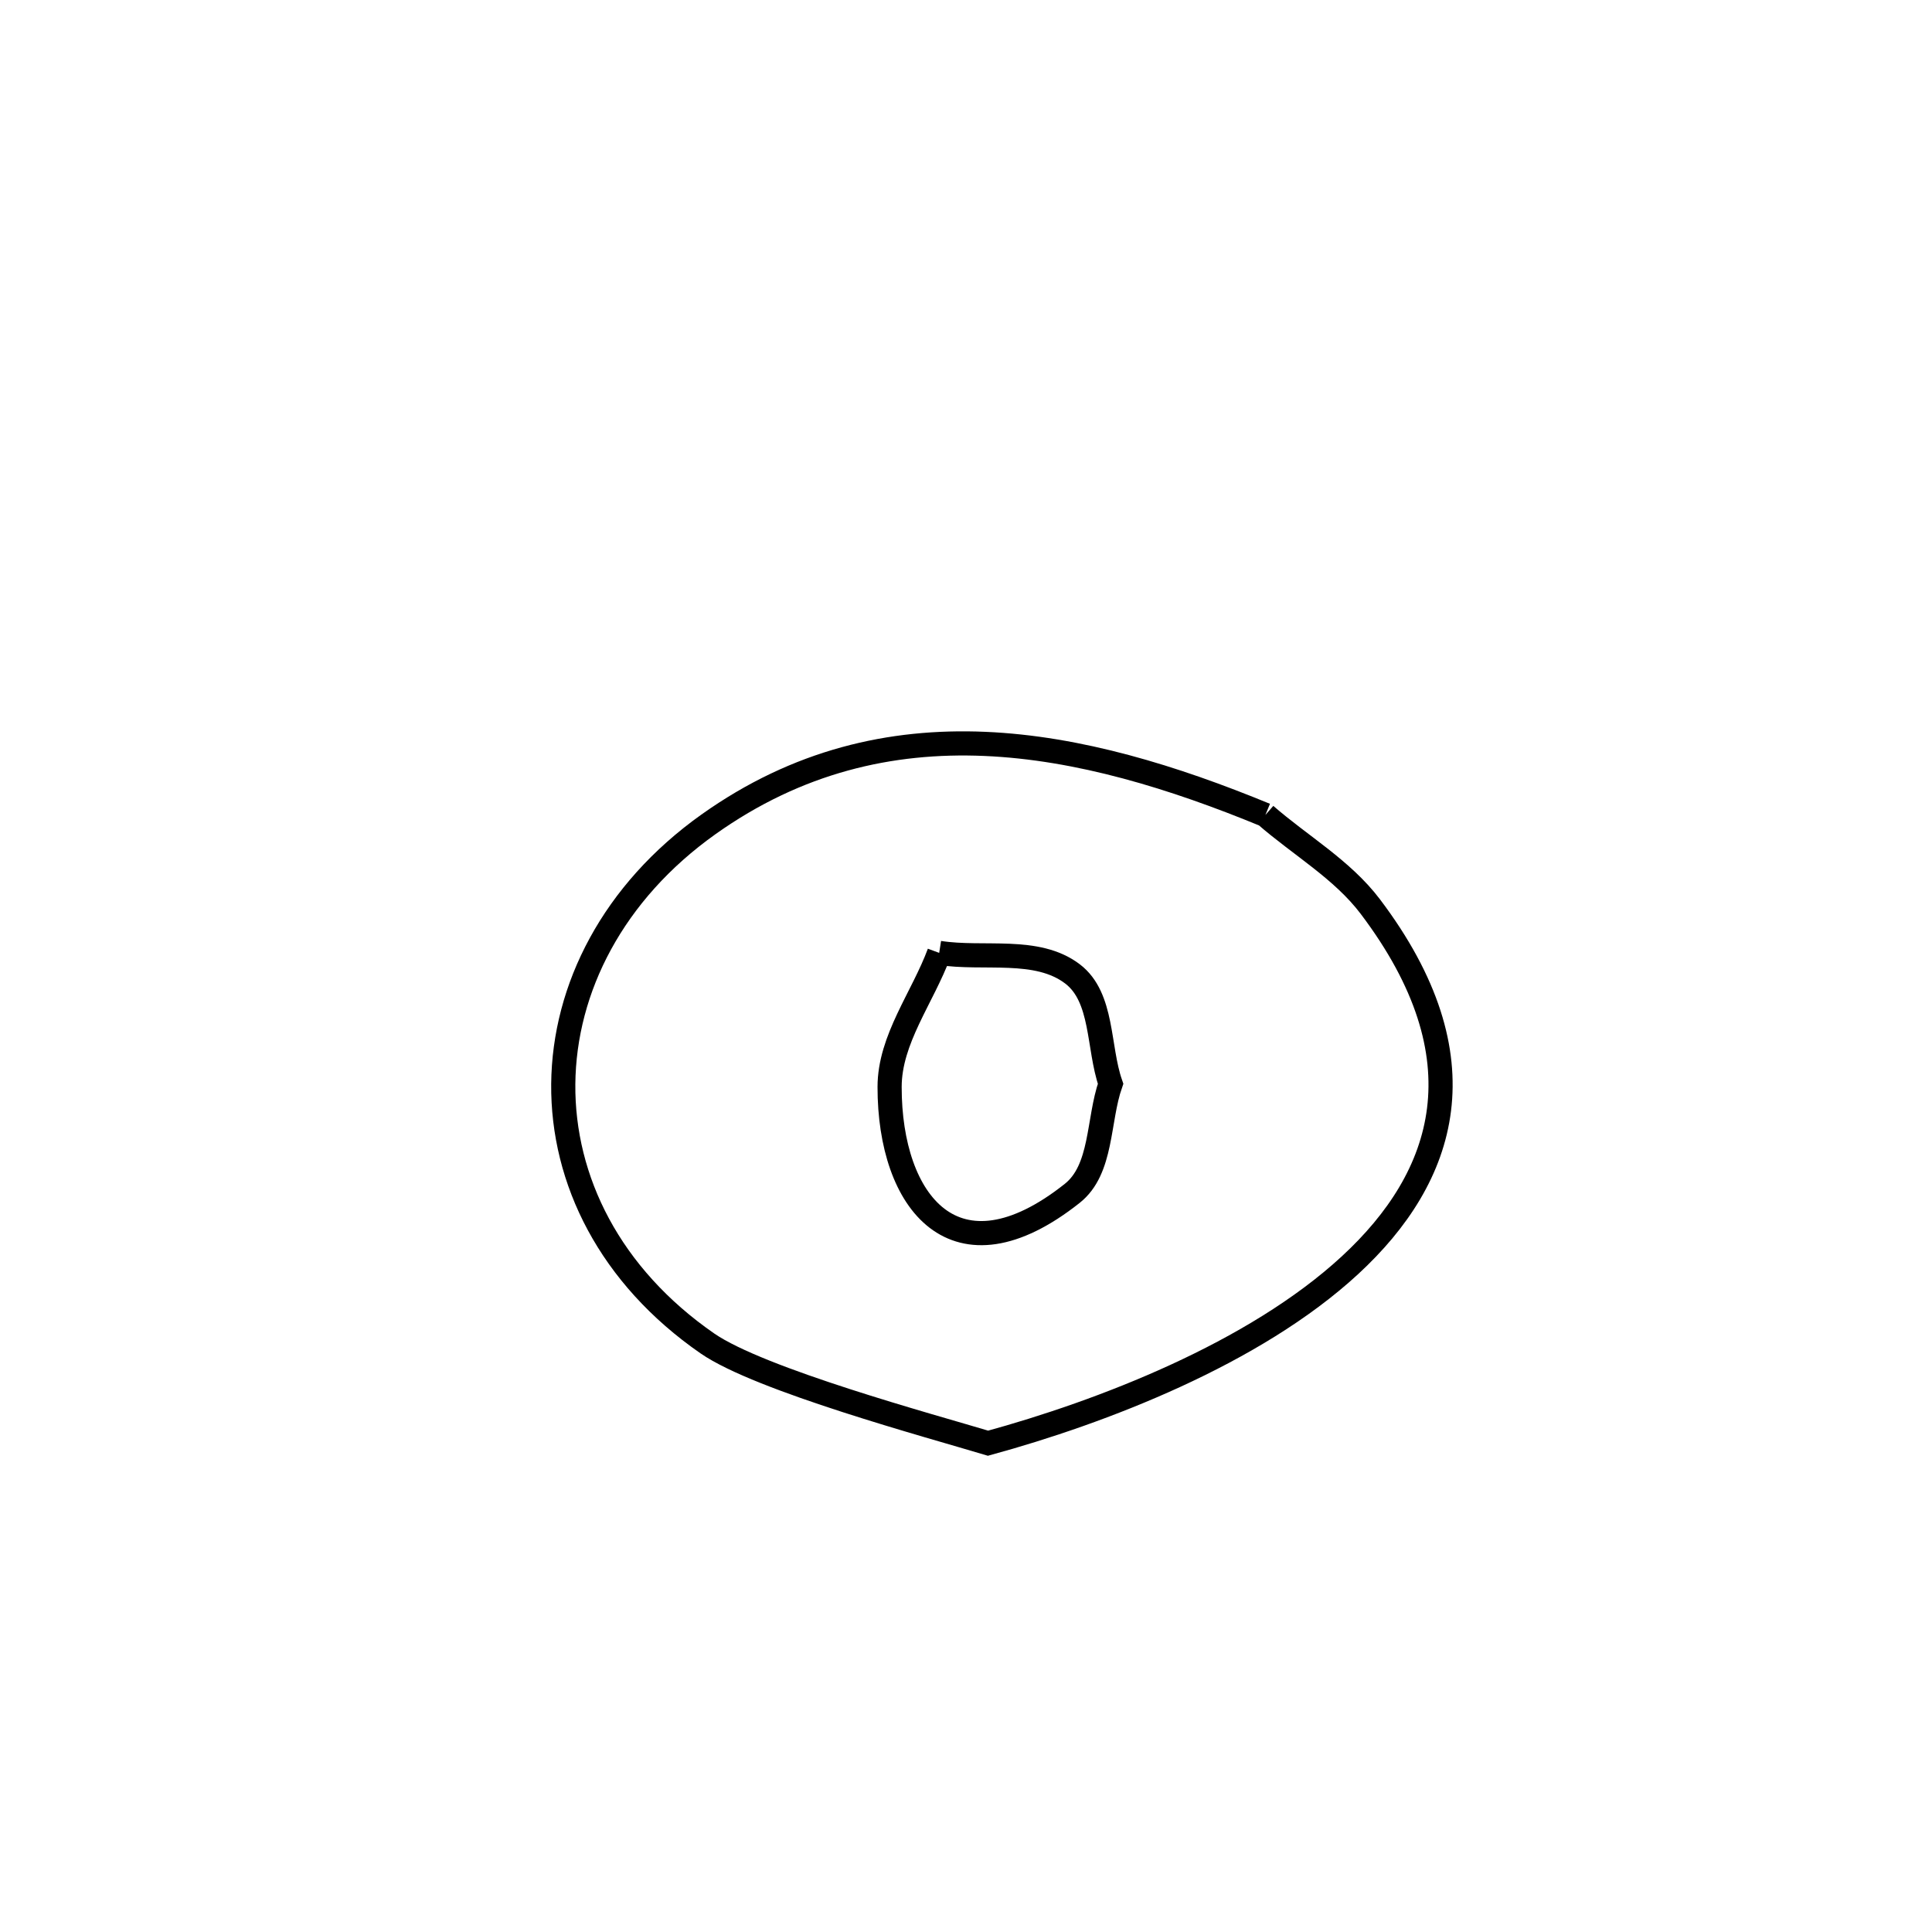 <svg xmlns="http://www.w3.org/2000/svg" viewBox="0.0 0.0 24.0 24.0" height="200px" width="200px"><path fill="none" stroke="black" stroke-width=".3" stroke-opacity="1.0"  filling="0" d="M15.719 10.124 L15.719 10.124 C16.153 10.503 16.674 10.801 17.022 11.261 C18.445 13.143 17.961 14.618 16.77 15.717 C15.579 16.817 13.681 17.543 12.274 17.928 L12.274 17.928 C11.555 17.712 9.443 17.141 8.788 16.689 C7.576 15.85 6.987 14.659 6.997 13.467 C7.008 12.275 7.617 11.083 8.8 10.241 C11.01 8.669 13.439 9.185 15.719 10.124 L15.719 10.124"></path>
<path fill="none" stroke="black" stroke-width=".3" stroke-opacity="1.0"  filling="0" d="M11.667 11.837 L11.667 11.837 C12.22 11.924 12.88 11.76 13.324 12.099 C13.706 12.391 13.638 13.008 13.796 13.463 L13.796 13.463 C13.637 13.917 13.696 14.527 13.319 14.825 C11.866 15.977 11.05 14.936 11.051 13.503 C11.051 12.91 11.462 12.392 11.667 11.837 L11.667 11.837"></path></svg>